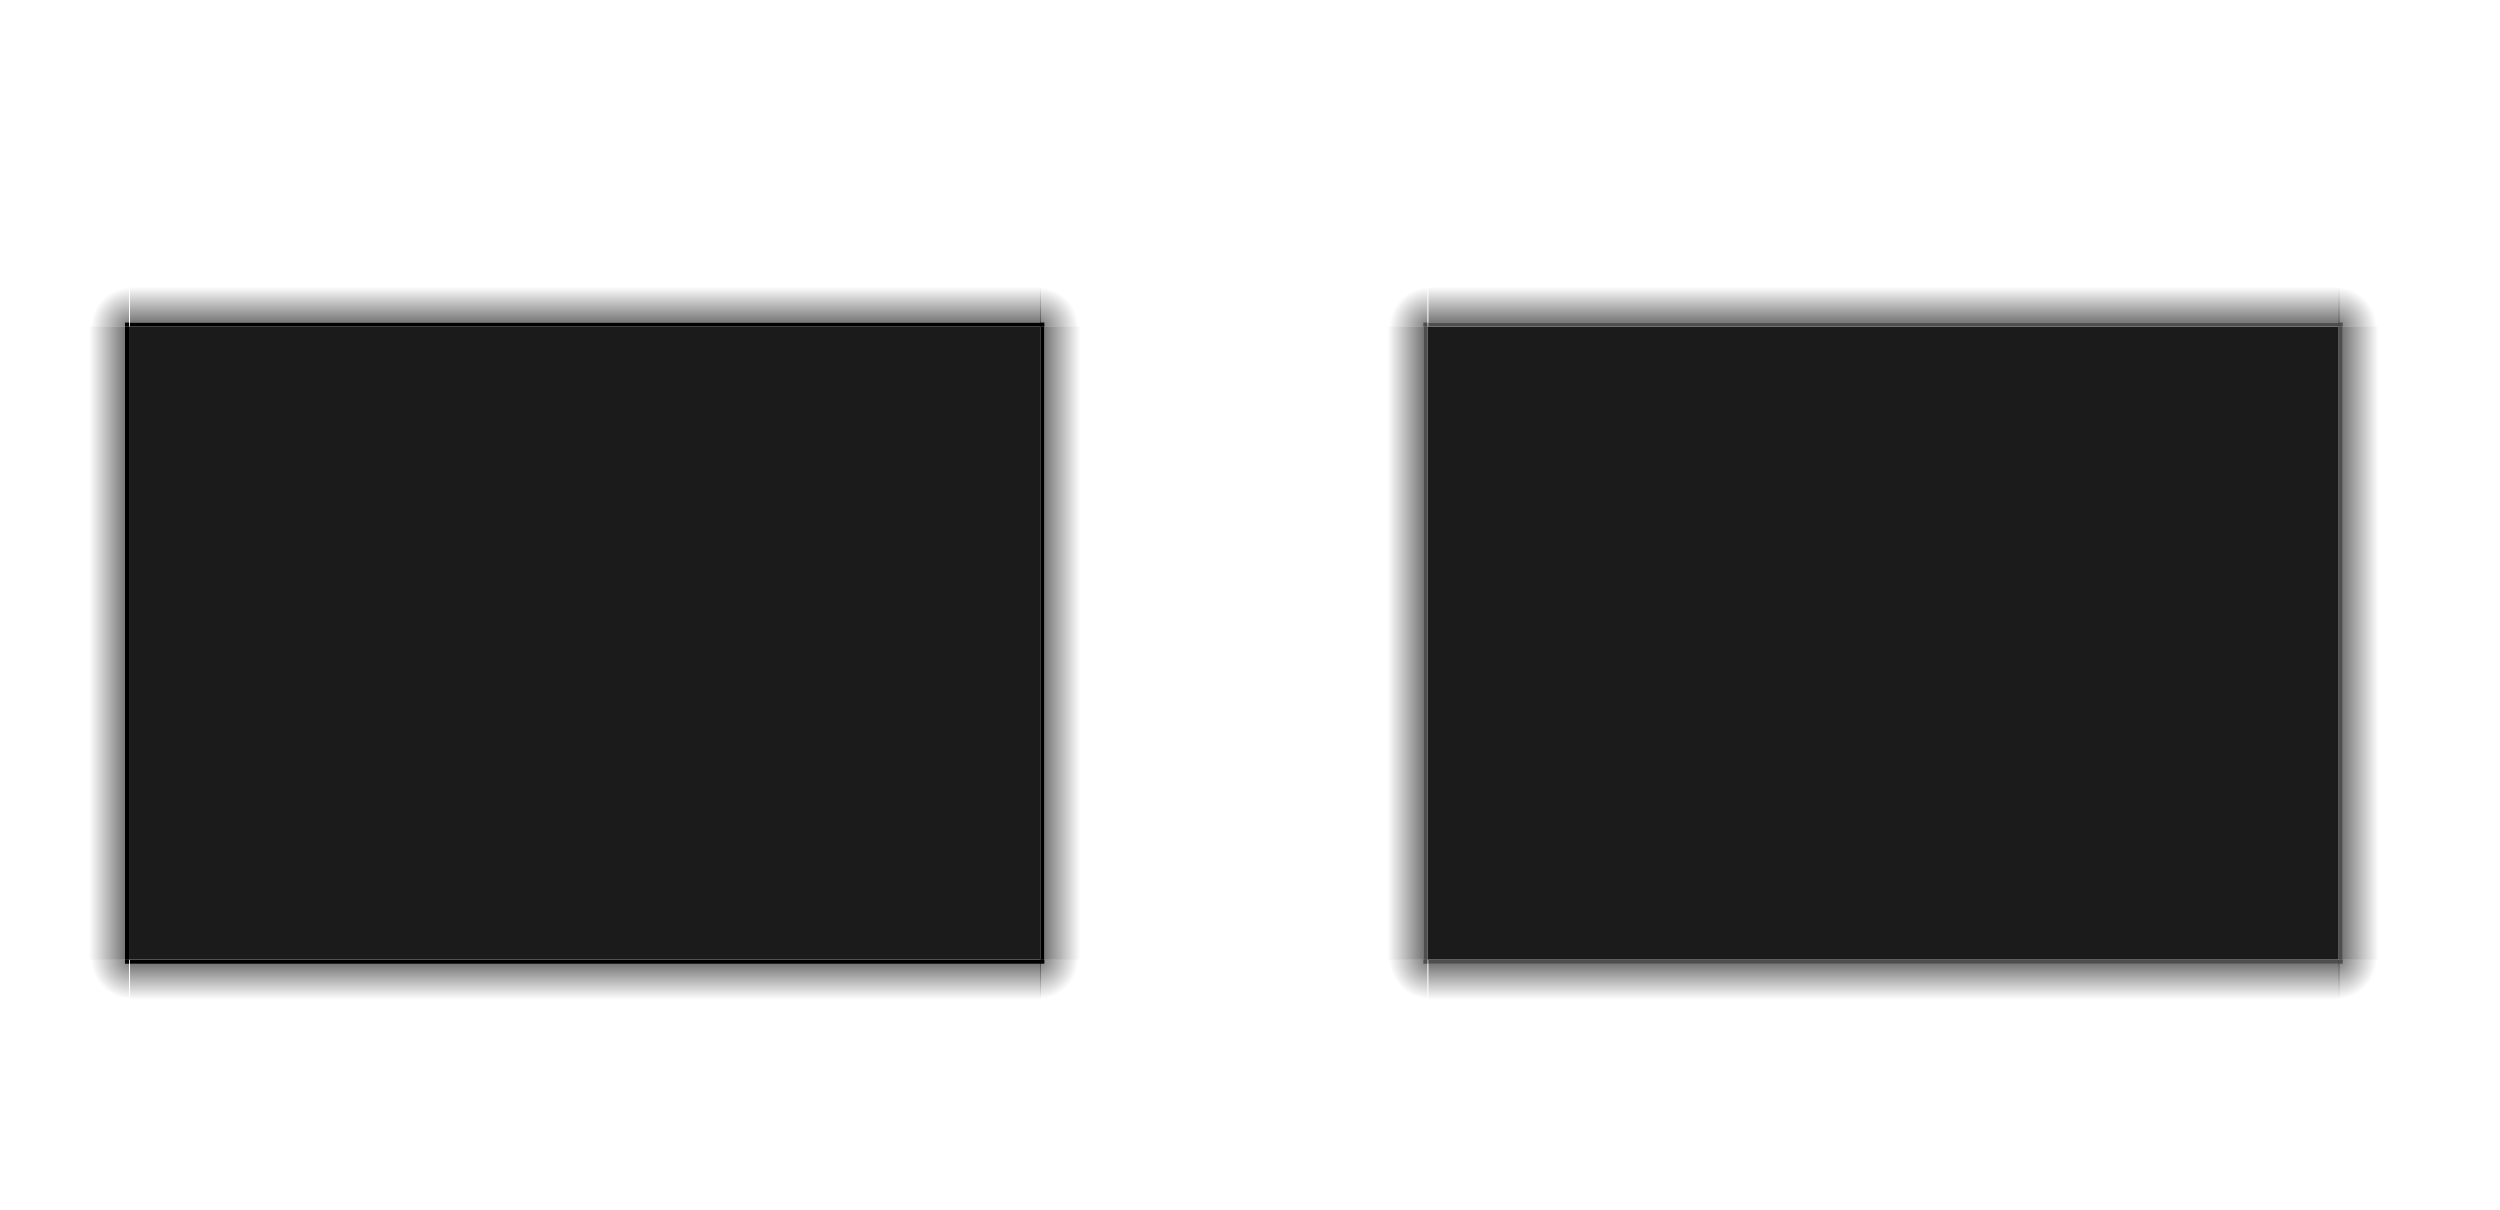 <?xml version="1.0" encoding="UTF-8" standalone="no"?>
<!-- Created with Inkscape (http://www.inkscape.org/) -->

<svg
   xmlns:osb="http://www.openswatchbook.org/uri/2009/osb"
   xmlns:dc="http://purl.org/dc/elements/1.1/"
   xmlns:cc="http://creativecommons.org/ns#"
   xmlns:rdf="http://www.w3.org/1999/02/22-rdf-syntax-ns#"
   xmlns:svg="http://www.w3.org/2000/svg"
   xmlns="http://www.w3.org/2000/svg"
   xmlns:xlink="http://www.w3.org/1999/xlink"
   xmlns:sodipodi="http://sodipodi.sourceforge.net/DTD/sodipodi-0.dtd"
   xmlns:inkscape="http://www.inkscape.org/namespaces/inkscape"
   width="620"
   height="300"
   id="svg6499"
   version="1.1"
   inkscape:version="0.92.2 2405546, 2018-03-11"
   sodipodi:docname="decoration-template.svg">
  <sodipodi:namedview
     id="base"
     pagecolor="#8d8d8d"
     bordercolor="#666666"
     borderopacity="1.0"
     inkscape:pageopacity="0"
     inkscape:pageshadow="2"
     inkscape:zoom="3.6217048"
     inkscape:cx="-0.55793866"
     inkscape:cy="159.1268"
     inkscape:document-units="px"
     inkscape:current-layer="layer1"
     showgrid="false"
     inkscape:snap-bbox="true"
     inkscape:window-width="1699"
     inkscape:window-height="845"
     inkscape:window-x="130"
     inkscape:window-y="151"
     inkscape:window-maximized="0"
     showguides="true"
     inkscape:guide-bbox="true"
     inkscape:pagecheckerboard="true"
     inkscape:showpageshadow="false"
     inkscape:bbox-paths="true"
     inkscape:snap-global="true">
    <inkscape:grid
       snapvisiblegridlinesonly="true"
       enabled="true"
       visible="true"
       empspacing="5"
       id="grid7260"
       type="xygrid" />
  </sodipodi:namedview>
  <defs
     id="defs6501">
    <linearGradient
       id="linearGradient7579"
       osb:paint="solid">
      <stop
         style="stop-color:#000000;stop-opacity:1;"
         offset="0"
         id="stop7577" />
    </linearGradient>
    <linearGradient
       id="inactiveborder"
       osb:paint="solid">
      <stop
         style="stop-color:#4e4e4e;stop-opacity:1;"
         offset="0"
         id="stop1145" />
    </linearGradient>
    <linearGradient
       inkscape:collect="always"
       id="activeshadow">
      <stop
         style="stop-color:#000000;stop-opacity:0.538"
         offset="0"
         id="stop896" />
      <stop
         style="stop-color:#000000;stop-opacity:0;"
         offset="1"
         id="stop898" />
    </linearGradient>
    <linearGradient
       osb:paint="solid"
       id="activeborder">
      <stop
         id="stop880"
         offset="0"
         style="stop-color:#107e80;stop-opacity:1;" />
    </linearGradient>
    <linearGradient
       id="fill"
       osb:paint="solid">
      <stop
         style="stop-color:#1b1b1b;stop-opacity:1;"
         offset="0"
         id="stop929" />
    </linearGradient>
    <linearGradient
       inkscape:collect="always"
       xlink:href="#fill"
       id="linearGradient946"
       x1="32"
       y1="911.862"
       x2="258"
       y2="911.862"
       gradientUnits="userSpaceOnUse" />
    <linearGradient
       gradientTransform="matrix(0.692,0,0,1,97.812,2.478)"
       gradientUnits="userSpaceOnUse"
       y2="913.468"
       x2="295.987"
       y1="913.468"
       x1="282.987"
       id="linearGradient872"
       xlink:href="#activeshadow"
       inkscape:collect="always" />
    <linearGradient
       gradientUnits="userSpaceOnUse"
       y2="915.962"
       x2="293.726"
       y1="915.962"
       x1="292.726"
       id="linearGradient884"
       xlink:href="#activeborder"
       inkscape:collect="always" />
    <linearGradient
       y2="915.962"
       x2="293.726"
       y1="915.962"
       x1="292.726"
       gradientUnits="userSpaceOnUse"
       id="linearGradient908"
       xlink:href="#activeborder"
       inkscape:collect="always" />
    <linearGradient
       y2="913.468"
       x2="295.987"
       y1="913.468"
       x1="282.987"
       gradientTransform="matrix(0.692,0,0,1,97.812,2.478)"
       gradientUnits="userSpaceOnUse"
       id="linearGradient910"
       xlink:href="#activeshadow"
       inkscape:collect="always" />
    <linearGradient
       y2="915.962"
       x2="293.726"
       y1="915.962"
       x1="292.726"
       gradientUnits="userSpaceOnUse"
       id="linearGradient918"
       xlink:href="#activeborder"
       inkscape:collect="always" />
    <linearGradient
       y2="913.468"
       x2="295.987"
       y1="913.468"
       x1="282.987"
       gradientTransform="matrix(0.692,0,0,1,97.812,2.478)"
       gradientUnits="userSpaceOnUse"
       id="linearGradient920"
       xlink:href="#activeshadow"
       inkscape:collect="always" />
    <linearGradient
       gradientUnits="userSpaceOnUse"
       y2="998.802"
       x2="280.315"
       y1="998.802"
       x1="279.315"
       id="linearGradient960"
       xlink:href="#activeborder"
       inkscape:collect="always" />
    <radialGradient
       gradientTransform="matrix(-0.04,2,-1.979,-0.04,2265.745,479.362)"
       gradientUnits="userSpaceOnUse"
       r="5"
       fy="998.333"
       fx="279.315"
       cy="998.333"
       cx="279.315"
       id="radialGradient972"
       xlink:href="#activeshadow"
       inkscape:collect="always" />
    <radialGradient
       r="5"
       fy="998.333"
       fx="279.315"
       cy="998.333"
       cx="279.315"
       gradientTransform="matrix(-0.04,2,-1.979,-0.04,2265.745,479.362)"
       gradientUnits="userSpaceOnUse"
       id="radialGradient982"
       xlink:href="#activeshadow"
       inkscape:collect="always" />
    <linearGradient
       y2="998.802"
       x2="280.315"
       y1="998.802"
       x1="279.315"
       gradientUnits="userSpaceOnUse"
       id="linearGradient984"
       xlink:href="#activeborder"
       inkscape:collect="always" />
    <linearGradient
       y2="915.962"
       x2="293.726"
       y1="915.962"
       x1="292.726"
       gradientUnits="userSpaceOnUse"
       id="linearGradient880"
       xlink:href="#activeborder"
       inkscape:collect="always" />
    <linearGradient
       y2="913.468"
       x2="295.987"
       y1="913.468"
       x1="282.987"
       gradientTransform="matrix(0.692,0,0,1,97.812,2.478)"
       gradientUnits="userSpaceOnUse"
       id="linearGradient882"
       xlink:href="#activeshadow"
       inkscape:collect="always" />
    <radialGradient
       r="5"
       fy="998.333"
       fx="279.315"
       cy="998.333"
       cx="279.315"
       gradientTransform="matrix(-0.04,2,-1.979,-0.04,2265.745,479.362)"
       gradientUnits="userSpaceOnUse"
       id="radialGradient892"
       xlink:href="#activeshadow"
       inkscape:collect="always" />
    <linearGradient
       y2="998.802"
       x2="280.315"
       y1="998.802"
       x1="279.315"
       gradientUnits="userSpaceOnUse"
       id="linearGradient894"
       xlink:href="#activeborder"
       inkscape:collect="always" />
    <radialGradient
       r="5"
       fy="998.333"
       fx="279.315"
       cy="998.333"
       cx="279.315"
       gradientTransform="matrix(-0.04,2,-1.979,-0.04,2265.745,479.362)"
       gradientUnits="userSpaceOnUse"
       id="radialGradient904"
       xlink:href="#activeshadow"
       inkscape:collect="always" />
    <linearGradient
       y2="998.802"
       x2="280.315"
       y1="998.802"
       x1="279.315"
       gradientUnits="userSpaceOnUse"
       id="linearGradient906"
       xlink:href="#activeborder"
       inkscape:collect="always" />
    <linearGradient
       y2="915.962"
       x2="293.725"
       y1="915.962"
       x1="292.725"
       gradientUnits="userSpaceOnUse"
       id="linearGradient923"
       xlink:href="#inactiveborder"
       inkscape:collect="always" />
    <linearGradient
       y2="913.468"
       x2="295.987"
       y1="913.468"
       x1="282.987"
       gradientTransform="matrix(0.692,0,0,1,97.812,2.478)"
       gradientUnits="userSpaceOnUse"
       id="linearGradient925"
       xlink:href="#activeshadow"
       inkscape:collect="always" />
    <linearGradient
       y2="915.962"
       x2="293.725"
       y1="915.962"
       x1="292.725"
       gradientUnits="userSpaceOnUse"
       id="linearGradient927"
       xlink:href="#inactiveborder"
       inkscape:collect="always" />
    <linearGradient
       y2="913.468"
       x2="295.987"
       y1="913.468"
       x1="282.987"
       gradientTransform="matrix(0.692,0,0,1,97.812,2.478)"
       gradientUnits="userSpaceOnUse"
       id="linearGradient929"
       xlink:href="#activeshadow"
       inkscape:collect="always" />
    <radialGradient
       r="5"
       fy="998.333"
       fx="279.315"
       cy="998.333"
       cx="279.315"
       gradientTransform="matrix(-0.04,2,-1.979,-0.04,2265.745,479.362)"
       gradientUnits="userSpaceOnUse"
       id="radialGradient931"
       xlink:href="#activeshadow"
       inkscape:collect="always" />
    <linearGradient
       y2="998.802"
       x2="280.315"
       y1="998.802"
       x1="279.315"
       gradientUnits="userSpaceOnUse"
       id="linearGradient933"
       xlink:href="#inactiveborder"
       inkscape:collect="always" />
    <radialGradient
       r="5"
       fy="998.333"
       fx="279.315"
       cy="998.333"
       cx="279.315"
       gradientTransform="matrix(-0.04,2,-1.979,-0.04,2265.745,479.362)"
       gradientUnits="userSpaceOnUse"
       id="radialGradient935"
       xlink:href="#activeshadow"
       inkscape:collect="always" />
    <linearGradient
       y2="998.802"
       x2="280.315"
       y1="998.802"
       x1="279.315"
       gradientUnits="userSpaceOnUse"
       id="linearGradient937"
       xlink:href="#inactiveborder"
       inkscape:collect="always" />
    <linearGradient
       y2="915.962"
       x2="293.725"
       y1="915.962"
       x1="292.725"
       gradientUnits="userSpaceOnUse"
       id="linearGradient939"
       xlink:href="#inactiveborder"
       inkscape:collect="always" />
    <linearGradient
       y2="913.468"
       x2="295.987"
       y1="913.468"
       x1="282.987"
       gradientTransform="matrix(0.692,0,0,1,97.812,2.478)"
       gradientUnits="userSpaceOnUse"
       id="linearGradient941"
       xlink:href="#activeshadow"
       inkscape:collect="always" />
    <radialGradient
       r="5"
       fy="998.333"
       fx="279.315"
       cy="998.333"
       cx="279.315"
       gradientTransform="matrix(-0.04,2,-1.979,-0.04,2265.745,479.362)"
       gradientUnits="userSpaceOnUse"
       id="radialGradient943"
       xlink:href="#activeshadow"
       inkscape:collect="always" />
    <linearGradient
       y2="998.802"
       x2="280.315"
       y1="998.802"
       x1="279.315"
       gradientUnits="userSpaceOnUse"
       id="linearGradient945"
       xlink:href="#inactiveborder"
       inkscape:collect="always" />
    <radialGradient
       r="5"
       fy="998.333"
       fx="279.315"
       cy="998.333"
       cx="279.315"
       gradientTransform="matrix(-0.04,2,-1.979,-0.04,2265.745,479.362)"
       gradientUnits="userSpaceOnUse"
       id="radialGradient947"
       xlink:href="#activeshadow"
       inkscape:collect="always" />
    <linearGradient
       y2="998.802"
       x2="280.315"
       y1="998.802"
       x1="279.315"
       gradientUnits="userSpaceOnUse"
       id="linearGradient949"
       xlink:href="#inactiveborder"
       inkscape:collect="always" />
    <linearGradient
       inkscape:collect="always"
       xlink:href="#fill"
       id="linearGradient7581"
       x1="354"
       y1="911.862"
       x2="580"
       y2="911.862"
       gradientUnits="userSpaceOnUse" />
    <linearGradient
       inkscape:collect="always"
       xlink:href="#inactiveborder"
       id="linearGradient7589"
       gradientUnits="userSpaceOnUse"
       x1="292.725"
       y1="915.962"
       x2="293.725"
       y2="915.962" />
    <linearGradient
       inkscape:collect="always"
       xlink:href="#activeshadow"
       id="linearGradient7591"
       gradientUnits="userSpaceOnUse"
       gradientTransform="matrix(0.692,0,0,1,97.812,2.478)"
       x1="282.987"
       y1="913.468"
       x2="295.987"
       y2="913.468" />
  </defs>
  <g
     transform="translate(0,-752.362)"
     id="layer1"
     inkscape:groupmode="layer"
     inkscape:label="Layer 1">
    <path
       id="decoration-center"
       d="M 32,833.362 V 990.362 H 258 V 833.362 Z"
       style="fill:url(#linearGradient946);fill-opacity:1.0;stroke:none"
       inkscape:connector-curvature="0" />
    <g
       transform="translate(-34.725,-4.085)"
       id="decoration-right">
      <path
         inkscape:connector-curvature="0"
         id="QQC"
         d="m 292.726,837.447 v 153 4 0.031 h 1 v -0.031 -2 -155 z"
         style="fill:TEMPLAT;fill-opacity:1;stroke:none;stroke-width:1" />
      <path
         inkscape:connector-curvature="0"
         id="path919"
         d="m 293.726,837.447 v 157 h 9 v -157 z"
         style="fill:url(#linearGradient872);fill-opacity:1;fill-rule:evenodd;stroke:none;stroke-width:1.5" />
    </g>
    <g
       style="fill:#595959;fill-opacity:1"
       id="g966"
       transform="matrix(1,0,0,0.006,-129.939,779.529)" />
    <g
       transform="matrix(-1,0,0,1,324.726,-4.085)"
       id="decoration-left">
      <path
         style="fill:TEMPLAT;fill-opacity:1;stroke:none;stroke-width:1"
         d="m 292.726,837.447 v 153 4 0.031 h 1 v -0.031 -2 -155 z"
         id="QQH"
         inkscape:connector-curvature="0" />
      <path
         style="fill:url(#linearGradient910);fill-opacity:1;fill-rule:evenodd;stroke:none;stroke-width:1.5"
         d="m 293.726,837.447 v 157 h 9 v -157 z"
         id="path904"
         inkscape:connector-curvature="0" />
    </g>
    <g
       id="decoration-bottom"
       transform="matrix(0,1,-1.439,0,1463.257,697.668)">
      <path
         style="fill:TEMPLAT;fill-opacity:1;stroke:none;stroke-width:1"
         d="m 292.726,837.447 v 153 4 0.031 h 1 v -0.031 -2 -155 z"
         id="QQF"
         inkscape:connector-curvature="0" />
      <path
         style="fill:url(#linearGradient920);fill-opacity:1;fill-rule:evenodd;stroke:none;stroke-width:1.5"
         d="m 293.726,837.447 v 157 h 9 v -157 z"
         id="path914"
         inkscape:connector-curvature="0" />
    </g>
    <g
       transform="translate(-21.315,-7.939)"
       id="decoration-bottomright">
      <rect
         style="opacity:1;fill:url(#radialGradient972);fill-opacity:1;fill-rule:evenodd;stroke:none;stroke-width:3.277;stroke-linecap:round;stroke-linejoin:round;stroke-miterlimit:4;stroke-dasharray:none;stroke-dashoffset:0;stroke-opacity:1"
         id="rect952"
         width="10"
         height="10"
         x="279.315"
         y="998.302" />
      <rect
         y="998.302"
         x="279.315"
         height="1"
         width="1"
         id="QQD"
         style="opacity:1;fill:TEMPLAT;fill-opacity:1;fill-rule:evenodd;stroke:none;stroke-width:0.328;stroke-linecap:round;stroke-linejoin:round;stroke-miterlimit:4;stroke-dasharray:none;stroke-dashoffset:0;stroke-opacity:1" />
    </g>
    <g
       id="decoration-bottomleft"
       transform="matrix(-1,0,0,1,311.315,-7.939)">
      <rect
         y="998.302"
         x="279.315"
         height="10"
         width="10"
         id="rect976"
         style="opacity:1;fill:url(#radialGradient982);fill-opacity:1;fill-rule:evenodd;stroke:none;stroke-width:3.277;stroke-linecap:round;stroke-linejoin:round;stroke-miterlimit:4;stroke-dasharray:none;stroke-dashoffset:0;stroke-opacity:1" />
      <rect
         style="opacity:1;fill:TEMPLAT;fill-opacity:1;fill-rule:evenodd;stroke:none;stroke-width:0.328;stroke-linecap:round;stroke-linejoin:round;stroke-miterlimit:4;stroke-dasharray:none;stroke-dashoffset:0;stroke-opacity:1"
         id="QQJ"
         width="1"
         height="1"
         x="279.315"
         y="998.302" />
    </g>
    <g
       transform="matrix(0,-1,-1.439,0,1463.257,1126.088)"
       id="decoration-top">
      <path
         inkscape:connector-curvature="0"
         id="QQA"
         d="m 292.726,837.447 v 153 4 0.031 h 1 v -0.031 -2 -155 z"
         style="fill:TEMPLAT;fill-opacity:1;stroke:none;stroke-width:1" />
      <path
         inkscape:connector-curvature="0"
         id="path876"
         d="m 293.726,837.447 v 157 h 9 v -157 z"
         style="fill:url(#linearGradient882);fill-opacity:1;fill-rule:evenodd;stroke:none;stroke-width:1.5" />
    </g>
    <g
       id="decoration-topright"
       transform="matrix(1,0,0,-1,-21.315,1831.664)">
      <rect
         y="998.302"
         x="279.315"
         height="10"
         width="10"
         id="rect886"
         style="opacity:1;fill:url(#radialGradient892);fill-opacity:1;fill-rule:evenodd;stroke:none;stroke-width:3.277;stroke-linecap:round;stroke-linejoin:round;stroke-miterlimit:4;stroke-dasharray:none;stroke-dashoffset:0;stroke-opacity:1" />
      <rect
         style="opacity:1;fill:TEMPLAT;fill-opacity:1;fill-rule:evenodd;stroke:none;stroke-width:0.328;stroke-linecap:round;stroke-linejoin:round;stroke-miterlimit:4;stroke-dasharray:none;stroke-dashoffset:0;stroke-opacity:1"
         id="QQB"
         width="1"
         height="1"
         x="279.315"
         y="998.302" />
    </g>
    <g
       transform="rotate(-180,155.658,915.832)"
       id="decoration-topleft">
      <rect
         style="opacity:1;fill:url(#radialGradient904);fill-opacity:1;fill-rule:evenodd;stroke:none;stroke-width:3.277;stroke-linecap:round;stroke-linejoin:round;stroke-miterlimit:4;stroke-dasharray:none;stroke-dashoffset:0;stroke-opacity:1"
         id="rect898"
         width="10"
         height="10"
         x="279.315"
         y="998.302" />
      <rect
         y="998.302"
         x="279.315"
         height="1"
         width="1"
         id="QQG"
         style="opacity:1;fill:TEMPLAT;fill-opacity:1;fill-rule:evenodd;stroke:none;stroke-width:0.328;stroke-linecap:round;stroke-linejoin:round;stroke-miterlimit:4;stroke-dasharray:none;stroke-dashoffset:0;stroke-opacity:1" />
    </g>
    <path
       inkscape:connector-curvature="0"
       style="fill:url(#linearGradient7581);fill-opacity:1.0;stroke:none"
       d="M 354,833.362 V 990.362 H 580 V 833.362 Z"
       id="decoration-inactive-center" />
    <g
       id="decoration-inactive-left"
       transform="matrix(-1,0,0,1,646.726,-4.085)">
      <path
         inkscape:connector-curvature="0"
         id="path875"
         d="m 292.726,837.447 v 153 4 0.031 h 1 v -0.031 -2 -155 z"
         style="fill:url(#linearGradient923);fill-opacity:1.0;stroke:none;stroke-width:1" />
      <path
         inkscape:connector-curvature="0"
         id="path877"
         d="m 293.726,837.447 v 157 h 9 v -157 z"
         style="fill:url(#linearGradient925);fill-opacity:1;fill-rule:evenodd;stroke:none;stroke-width:1.5" />
    </g>
    <g
       transform="matrix(0,1,-1.439,0,1785.257,697.668)"
       id="decoration-inactive-bottom">
      <path
         inkscape:connector-curvature="0"
         id="path881"
         d="m 292.726,837.447 v 153 4 0.031 h 1 v -0.031 -2 -155 z"
         style="fill:url(#linearGradient927);fill-opacity:1.0;stroke:none;stroke-width:1" />
      <path
         inkscape:connector-curvature="0"
         id="path883"
         d="m 293.726,837.447 v 157 h 9 v -157 z"
         style="fill:url(#linearGradient929);fill-opacity:1;fill-rule:evenodd;stroke:none;stroke-width:1.5" />
    </g>
    <g
       id="decoration-inactive-bottomright"
       transform="translate(300.685,-7.939)">
      <rect
         y="998.302"
         x="279.315"
         height="10"
         width="10"
         id="rect887"
         style="opacity:1;fill:url(#radialGradient931);fill-opacity:1;fill-rule:evenodd;stroke:none;stroke-width:3.277;stroke-linecap:round;stroke-linejoin:round;stroke-miterlimit:4;stroke-dasharray:none;stroke-dashoffset:0;stroke-opacity:1" />
      <rect
         style="opacity:1;fill:url(#linearGradient933);fill-opacity:1.0;fill-rule:evenodd;stroke:none;stroke-width:0.328;stroke-linecap:round;stroke-linejoin:round;stroke-miterlimit:4;stroke-dasharray:none;stroke-dashoffset:0;stroke-opacity:1"
         id="rect889"
         width="1"
         height="1"
         x="279.315"
         y="998.302" />
    </g>
    <g
       transform="matrix(-1,0,0,1,633.315,-7.939)"
       id="decoration-inactive-bottomleft">
      <rect
         style="opacity:1;fill:url(#radialGradient935);fill-opacity:1;fill-rule:evenodd;stroke:none;stroke-width:3.277;stroke-linecap:round;stroke-linejoin:round;stroke-miterlimit:4;stroke-dasharray:none;stroke-dashoffset:0;stroke-opacity:1"
         id="rect893"
         width="10"
         height="10"
         x="279.315"
         y="998.302" />
      <rect
         y="998.302"
         x="279.315"
         height="1"
         width="1"
         id="rect895"
         style="opacity:1;fill:url(#linearGradient937);fill-opacity:1.0;fill-rule:evenodd;stroke:none;stroke-width:0.328;stroke-linecap:round;stroke-linejoin:round;stroke-miterlimit:4;stroke-dasharray:none;stroke-dashoffset:0;stroke-opacity:1" />
    </g>
    <g
       id="decoration-inactive-top"
       transform="matrix(0,-1,-1.439,0,1785.257,1126.088)">
      <path
         style="fill:url(#linearGradient939);fill-opacity:1.0;stroke:none;stroke-width:1"
         d="m 292.726,837.447 v 153 4 0.031 h 1 v -0.031 -2 -155 z"
         id="path899"
         inkscape:connector-curvature="0" />
      <path
         style="fill:url(#linearGradient941);fill-opacity:1;fill-rule:evenodd;stroke:none;stroke-width:1.5"
         d="m 293.726,837.447 v 157 h 9 v -157 z"
         id="path901"
         inkscape:connector-curvature="0" />
    </g>
    <g
       transform="matrix(1,0,0,-1,300.685,1831.664)"
       id="decoration-inactive-topright">
      <rect
         style="opacity:1;fill:url(#radialGradient943);fill-opacity:1;fill-rule:evenodd;stroke:none;stroke-width:3.277;stroke-linecap:round;stroke-linejoin:round;stroke-miterlimit:4;stroke-dasharray:none;stroke-dashoffset:0;stroke-opacity:1"
         id="rect905"
         width="10"
         height="10"
         x="279.315"
         y="998.302" />
      <rect
         y="998.302"
         x="279.315"
         height="1"
         width="1"
         id="rect907"
         style="opacity:1;fill:url(#linearGradient945);fill-opacity:1.0;fill-rule:evenodd;stroke:none;stroke-width:0.328;stroke-linecap:round;stroke-linejoin:round;stroke-miterlimit:4;stroke-dasharray:none;stroke-dashoffset:0;stroke-opacity:1" />
    </g>
    <g
       id="decoration-inactive-topleft"
       transform="rotate(-180,316.658,915.832)">
      <rect
         y="998.302"
         x="279.315"
         height="10"
         width="10"
         id="rect911"
         style="opacity:1;fill:url(#radialGradient947);fill-opacity:1;fill-rule:evenodd;stroke:none;stroke-width:3.277;stroke-linecap:round;stroke-linejoin:round;stroke-miterlimit:4;stroke-dasharray:none;stroke-dashoffset:0;stroke-opacity:1" />
      <rect
         style="opacity:1;fill:url(#linearGradient949);fill-opacity:1.0;fill-rule:evenodd;stroke:none;stroke-width:0.328;stroke-linecap:round;stroke-linejoin:round;stroke-miterlimit:4;stroke-dasharray:none;stroke-dashoffset:0;stroke-opacity:1"
         id="rect913"
         width="1"
         height="1"
         x="279.315"
         y="998.302" />
    </g>
    <g
       id="decoration-inactive-right"
       transform="translate(287.274,-4.085)">
      <path
         style="fill:url(#linearGradient7589);fill-opacity:1;stroke:none;stroke-width:1"
         d="m 292.726,837.447 v 153 4 0.031 h 1 v -0.031 -2 -155 z"
         id="path7583"
         inkscape:connector-curvature="0" />
      <path
         style="fill:url(#linearGradient7591);fill-opacity:1;fill-rule:evenodd;stroke:none;stroke-width:1.5"
         d="m 293.726,837.447 v 157 h 9 v -157 z"
         id="path7585"
         inkscape:connector-curvature="0" />
    </g>
  </g>
</svg>
